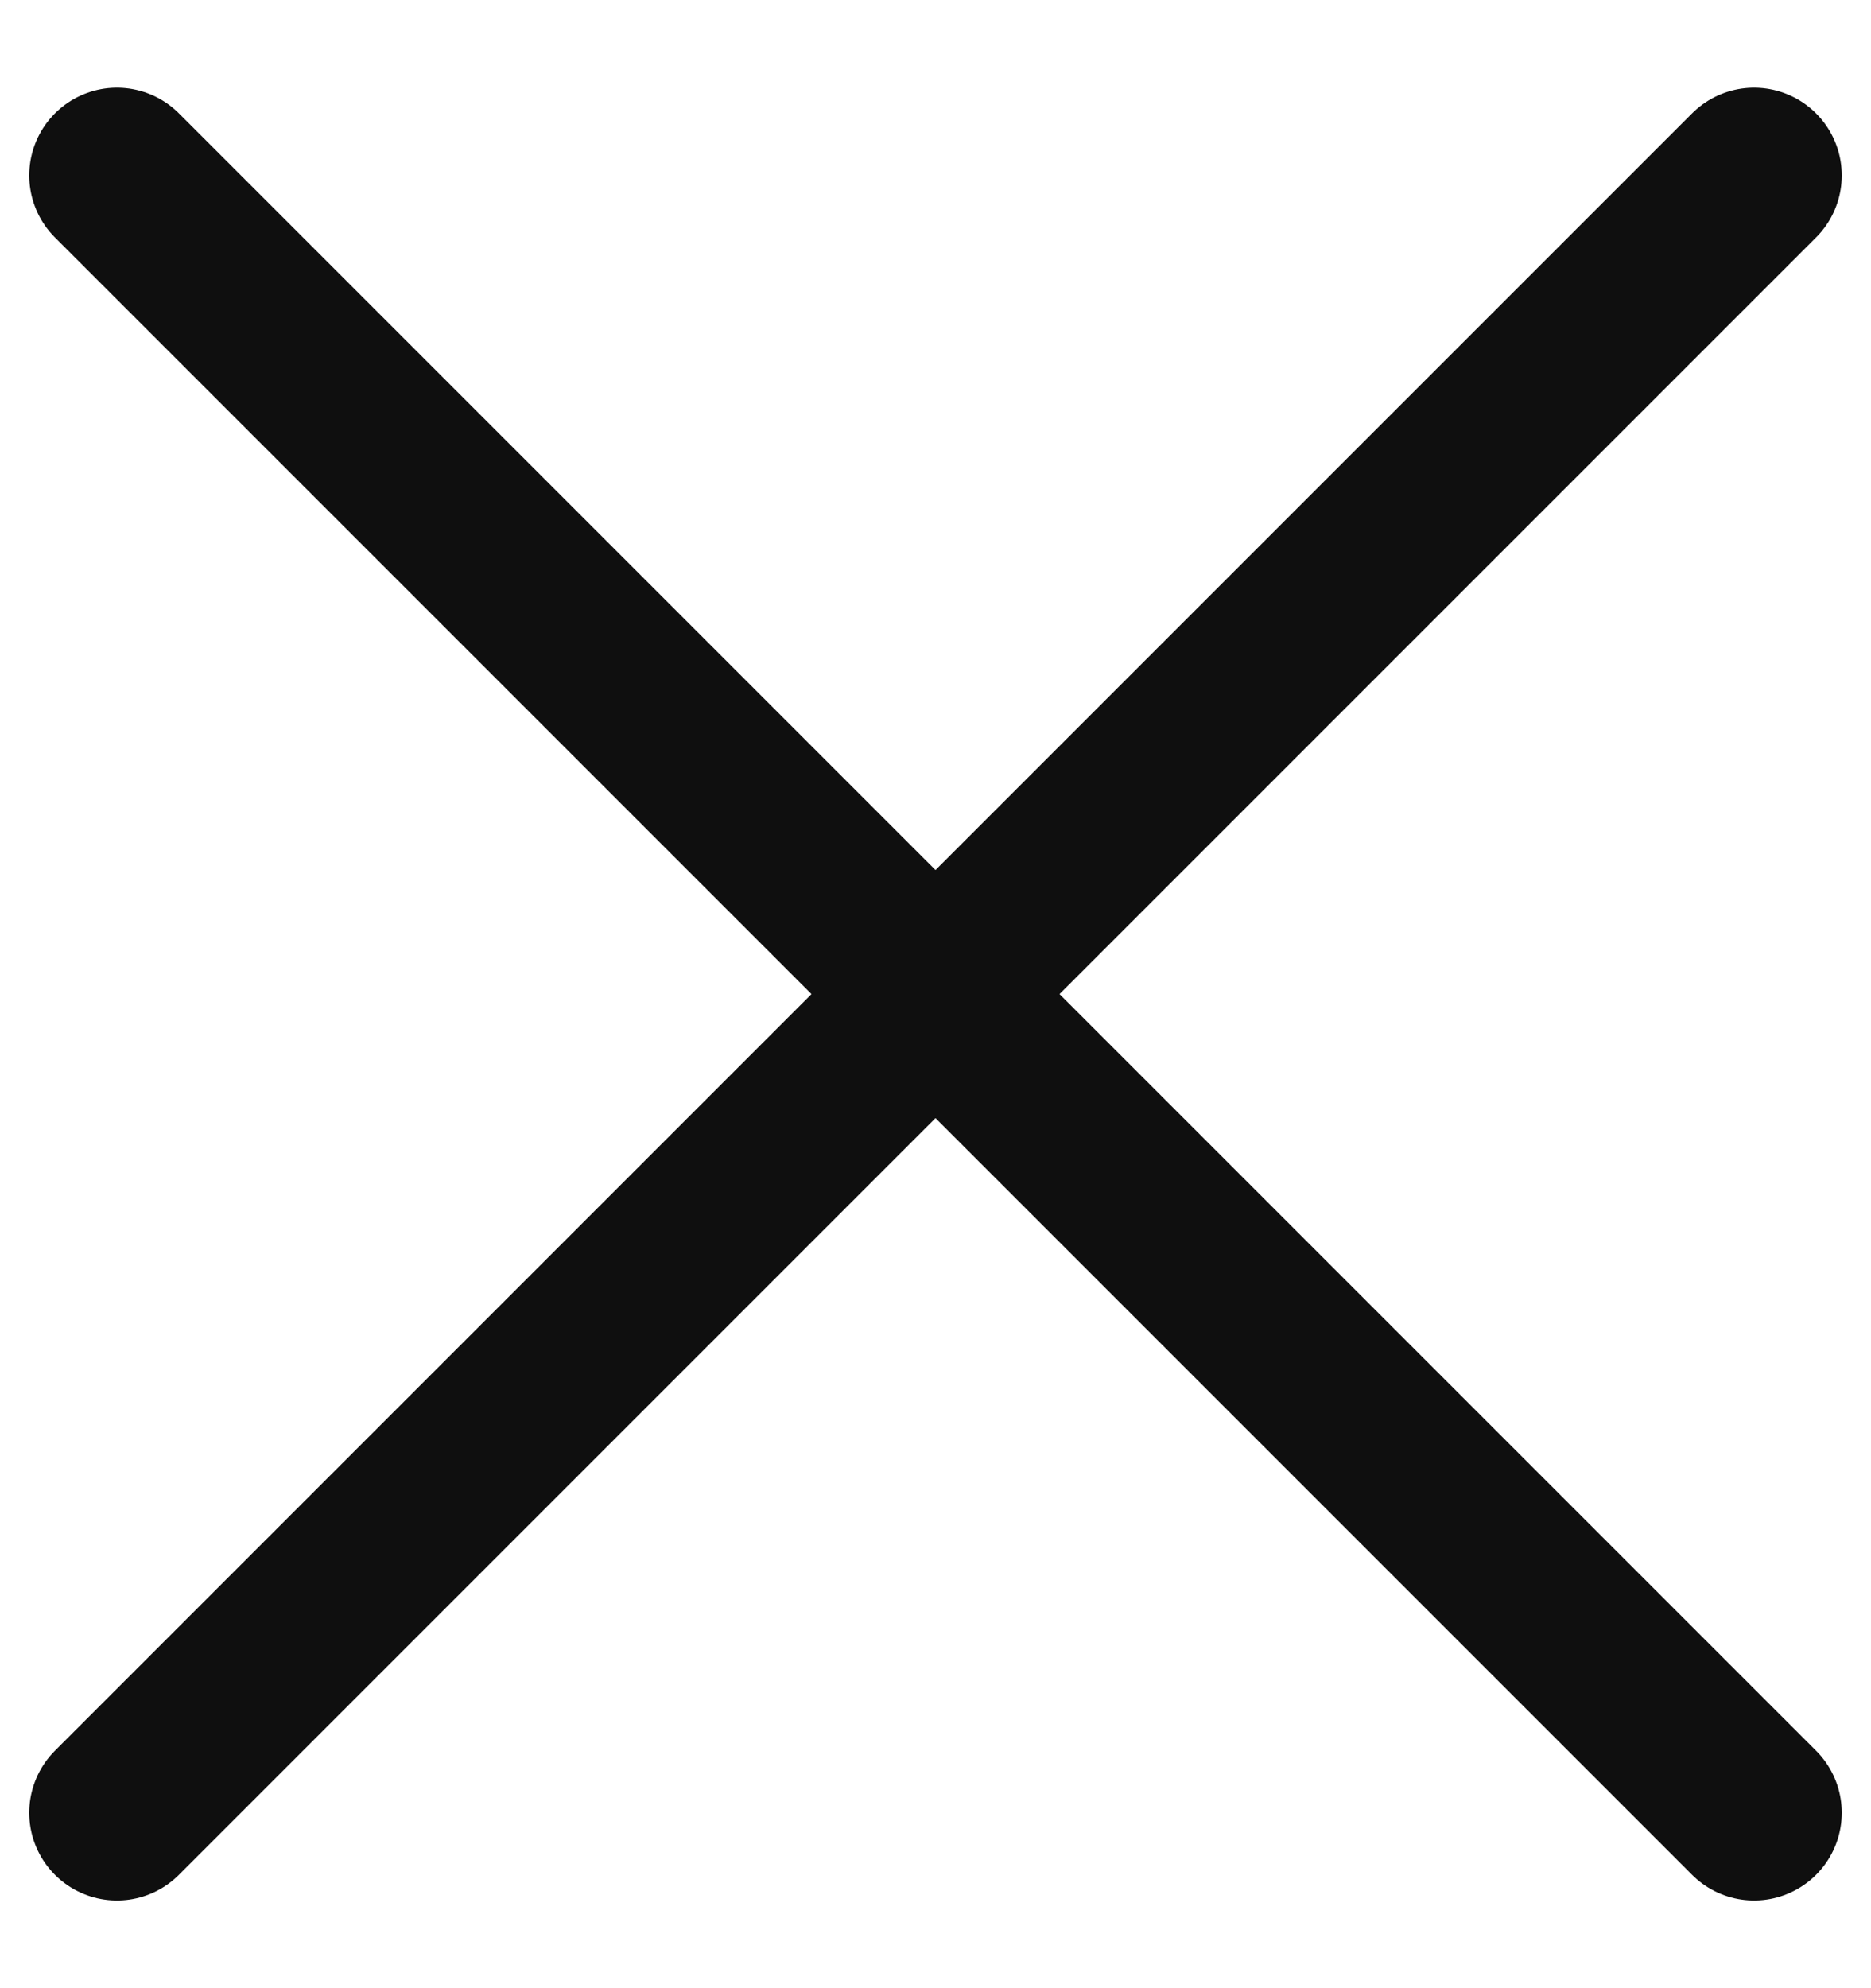 <svg width="16" height="17" viewBox="0 0 16 17" fill="none" xmlns="http://www.w3.org/2000/svg">
<path d="M1 1.5L15 15.5M1 15.5L8 8.5L15 1.5" stroke="#0F0F0F" stroke-width="1.5" stroke-linecap="round"/>
</svg>
